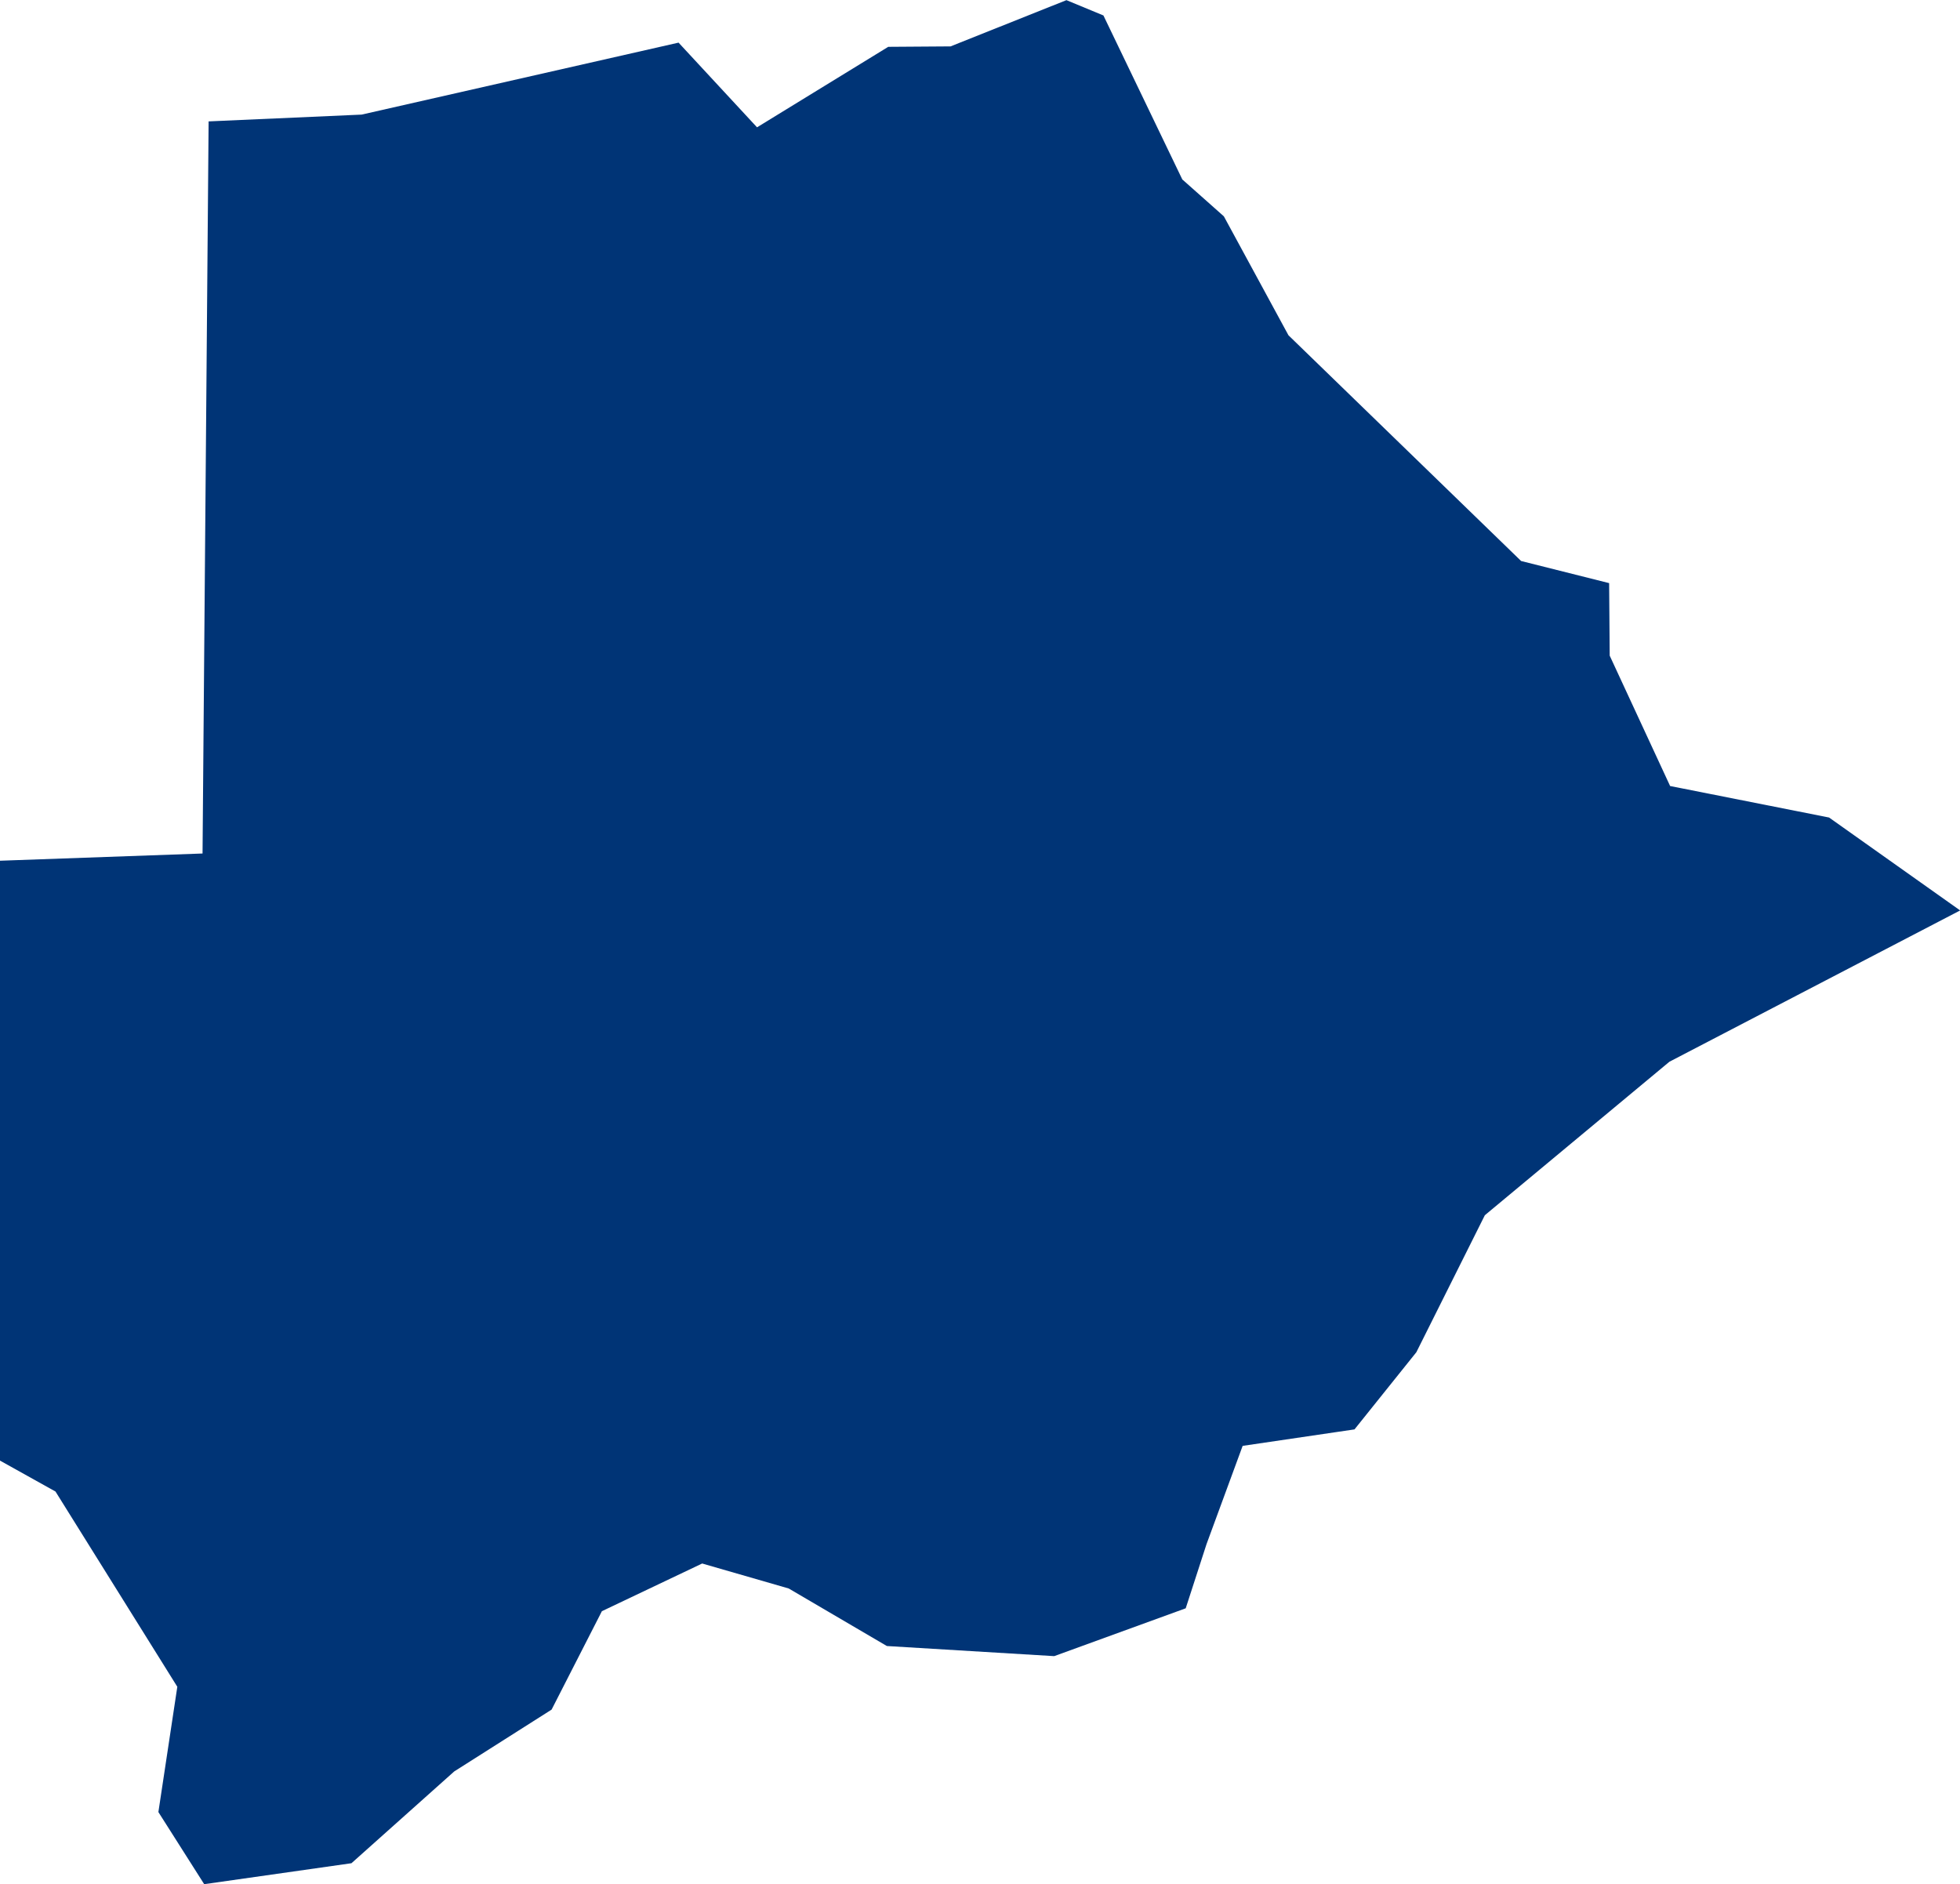 <?xml version="1.0" encoding="UTF-8" standalone="no"?>
<svg
   xmlns:dc="http://purl.org/dc/elements/1.1/"
   xmlns:cc="http://creativecommons.org/ns#"
   xmlns:rdf="http://www.w3.org/1999/02/22-rdf-syntax-ns#"
   xmlns:svg="http://www.w3.org/2000/svg"
   xmlns="http://www.w3.org/2000/svg"
   xmlns:sodipodi="http://sodipodi.sourceforge.net/DTD/sodipodi-0.dtd"
   xmlns:inkscape="http://www.inkscape.org/namespaces/inkscape"
   id="svg2"
   version="1.1"
   inkscape:version="0.91 r13725"
   sodipodi:docname="BWA.svg"
   width="13.563"
   height="13.037">
  <defs
     id="defs8" />
  <sodipodi:namedview
     pagecolor="#ffffff"
     bordercolor="#666666"
     borderopacity="1"
     objecttolerance="10"
     gridtolerance="10"
     guidetolerance="10"
     inkscape:pageopacity="0"
     inkscape:pageshadow="2"
     inkscape:window-width="480"
     inkscape:window-height="419"
     id="namedview6"
     showgrid="false"
     inkscape:zoom="2.36"
     inkscape:cx="-106.29576"
     inkscape:cy="116.15615"
     inkscape:window-x="0"
     inkscape:window-y="0"
     inkscape:window-maximized="0"
     inkscape:current-layer="svg2" />
  <path
     d="m 8.183,1.243 0.286,0.254 0.447,0.823 1.61,1.562 0.609,0.153 0.004,0.502 0.418,0.902 1.1,0.218 0.907,0.643 -2.012,1.047 -1.277,1.062 -0.474,0.948 -0.428,0.534 -0.774,0.114 -0.25,0.68 -0.144,0.444 -0.91,0.331 -1.158,-0.07 -0.679,-0.398 -0.599,-0.173 -0.694,0.33 -0.348,0.681 -0.674,0.428 -0.711,0.635 -1.019,0.145 -0.317,-0.499 0.131,-0.867 -0.843,-1.351 -0.384,-0.214 -4.4e-4,-4.151 1.402,-0.05 0.042,-5.066 1.059,-0.047 2.193,-0.498 0.543,0.586 0.908,-0.557 0.431,-0.003 0.802,-0.32 0.256,0.106 0.547,1.137 z"
     style="fill:#003476"
     id="path4"
     inkscape:connector-curvature="0" />
</svg>
